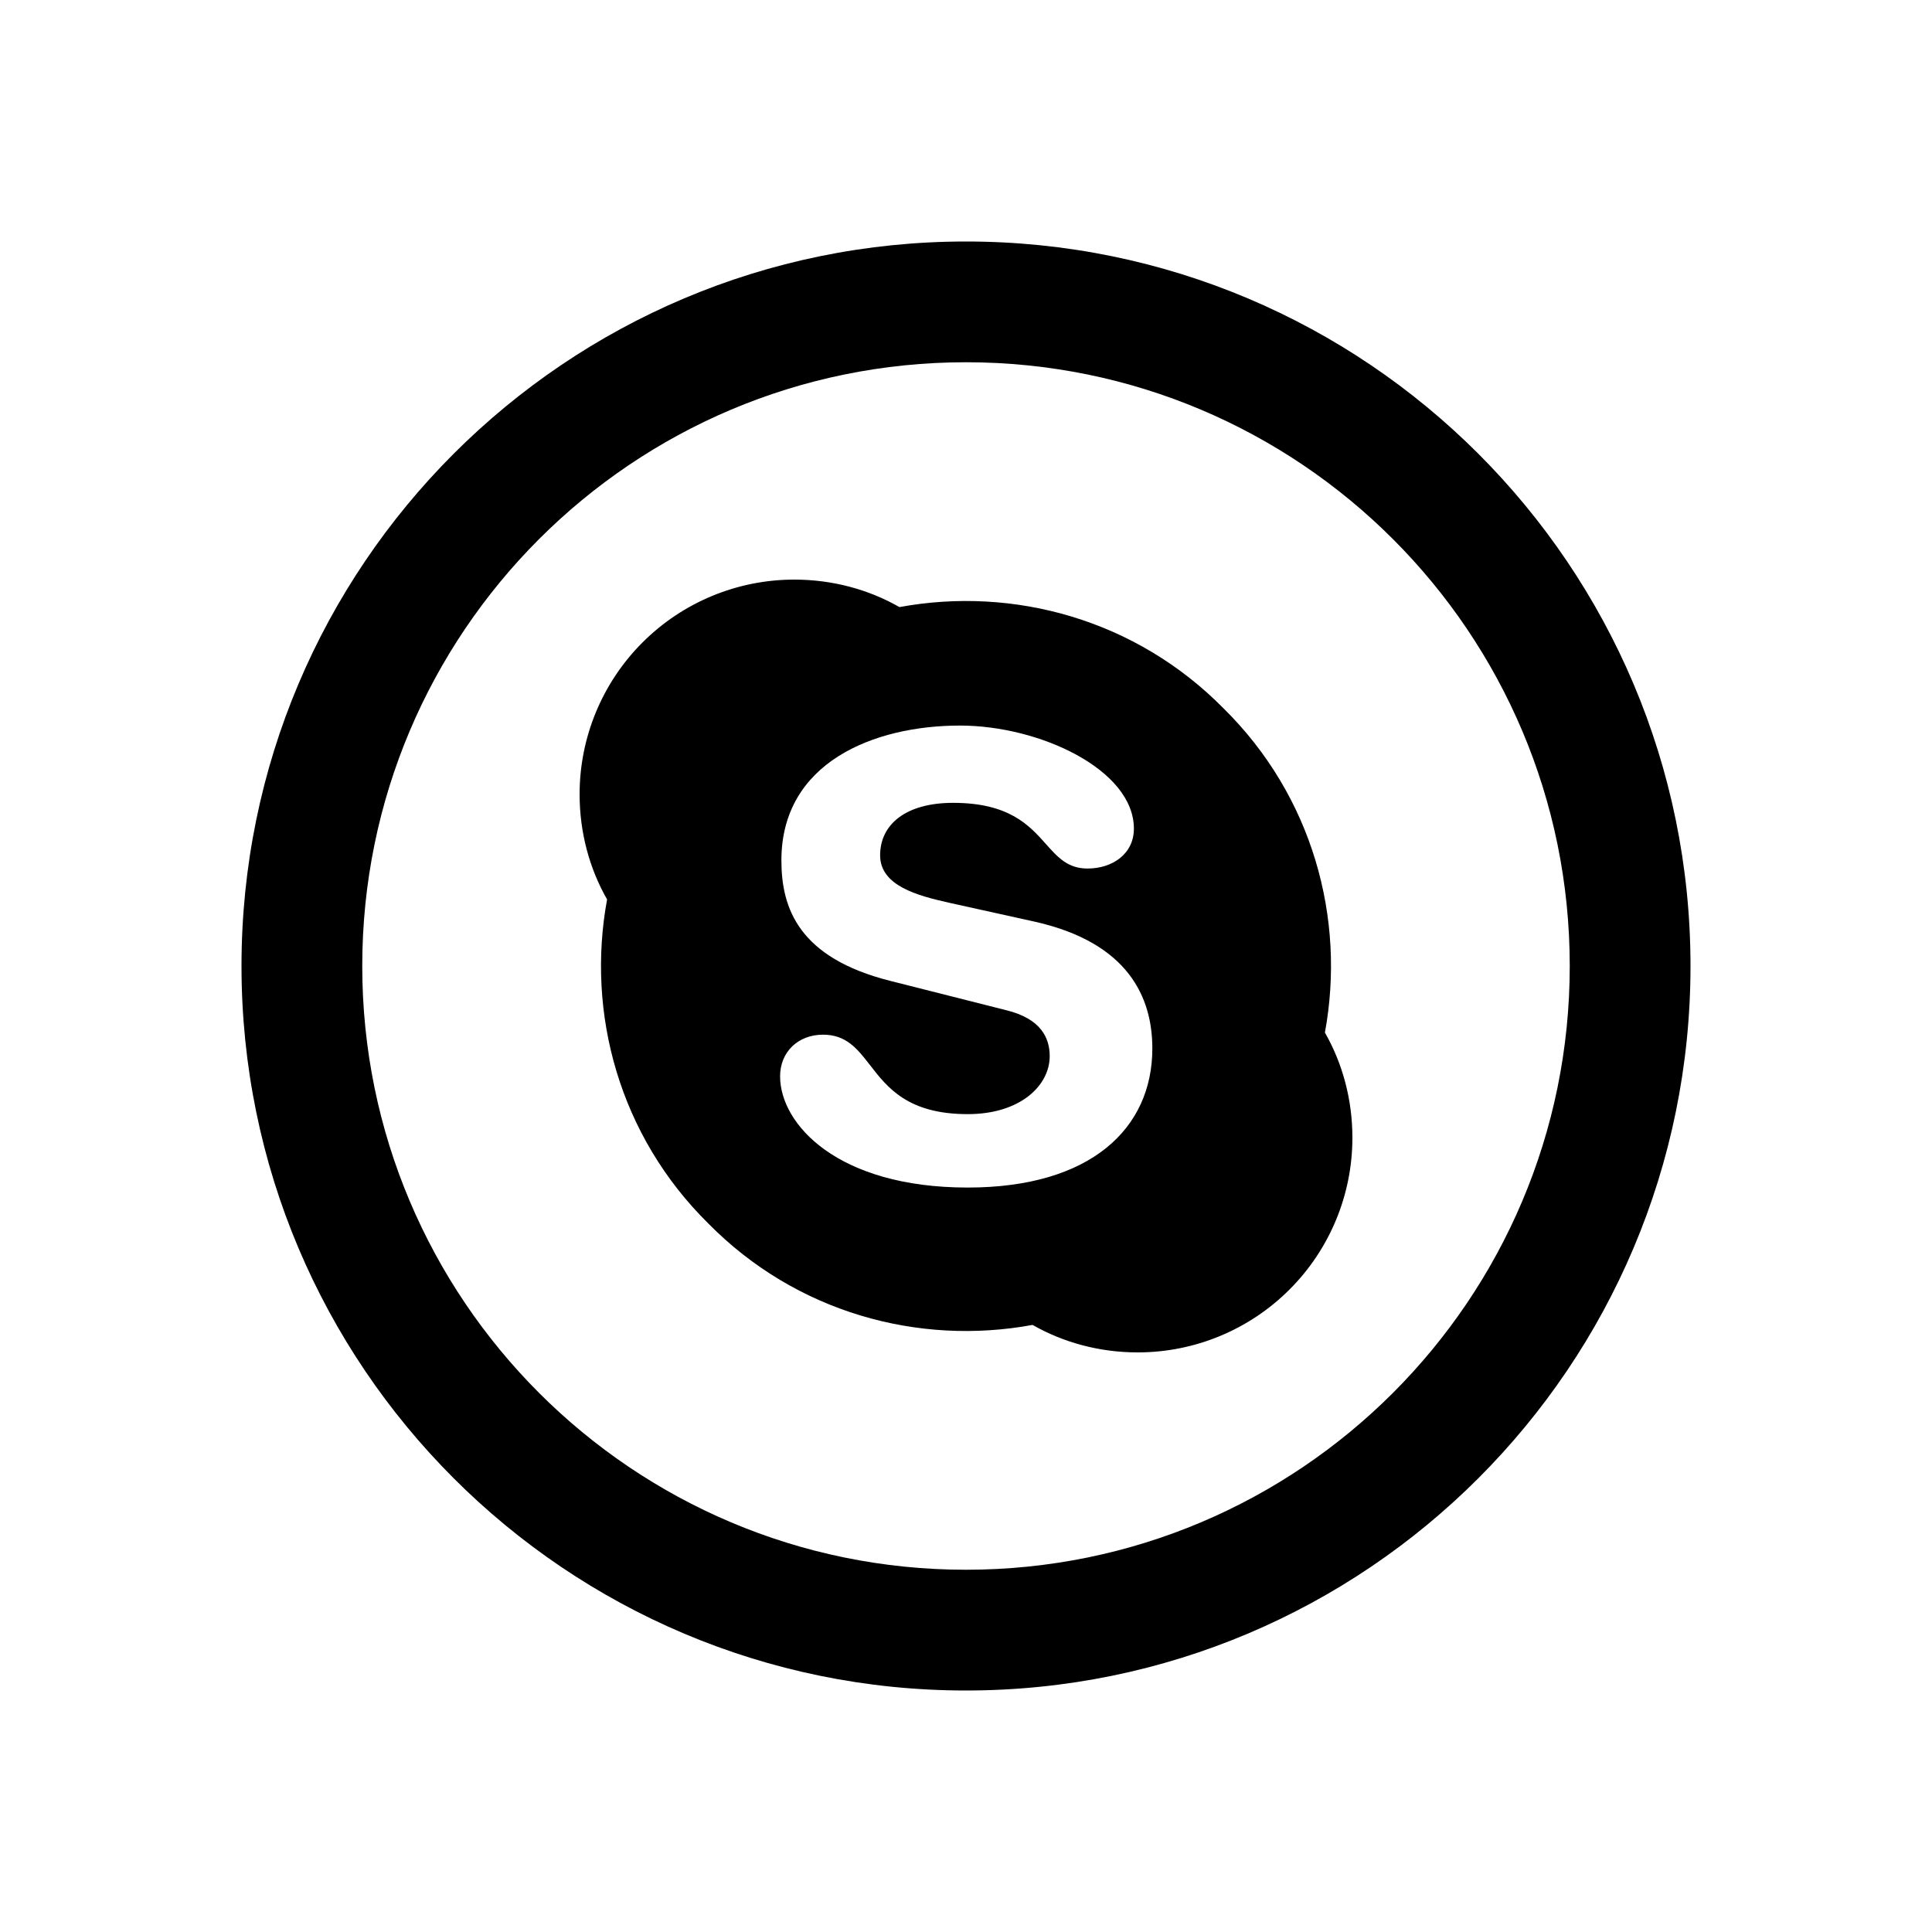 <svg width="40" height="40" viewBox="0 0 40 40" xmlns="http://www.w3.org/2000/svg">
<path fill-rule="evenodd" clip-rule="evenodd" d="M27.431 21.378C27.867 19.013 27.173 16.48 25.333 14.667C23.52 12.827 20.987 12.133 18.622 12.569C17.982 12.204 17.236 12 16.444 12C15.266 12 14.135 12.468 13.302 13.302C12.468 14.135 12 15.266 12 16.444C12 17.236 12.204 17.982 12.569 18.622C12.133 20.987 12.827 23.52 14.667 25.333C16.48 27.173 19.013 27.867 21.378 27.431C22.018 27.796 22.764 28 23.556 28C24.734 28 25.865 27.532 26.698 26.698C27.532 25.865 28 24.734 28 23.556C28 22.764 27.796 22.018 27.431 21.378ZM23.858 21.707C23.858 23.36 22.587 24.587 20.036 24.587C17.333 24.587 16.151 23.271 16.151 22.284C16.151 21.778 16.524 21.422 17.04 21.422C17.524 21.422 17.752 21.716 18.015 22.055C18.374 22.518 18.798 23.067 20.036 23.067C21.129 23.067 21.733 22.471 21.733 21.867C21.733 21.493 21.556 21.093 20.836 20.916L18.444 20.311C16.524 19.831 16.178 18.791 16.178 17.813C16.178 15.787 18.089 15.022 19.876 15.022C21.529 15.022 23.476 15.938 23.476 17.156C23.476 17.68 23.031 17.982 22.516 17.982C22.107 17.982 21.9 17.75 21.657 17.477C21.312 17.09 20.896 16.622 19.733 16.622C18.756 16.622 18.222 17.067 18.222 17.707C18.222 18.338 18.987 18.542 19.662 18.693L21.431 19.084C23.36 19.52 23.858 20.649 23.858 21.707Z"/>
<path fill-rule="evenodd" clip-rule="evenodd" d="M35 20C35 28.284 28.284 35 20 35C11.716 35 5 28.284 5 20C5 11.716 11.716 5 20 5C28.284 5 35 11.716 35 20ZM32.5 20C32.5 26.904 26.904 32.5 20 32.5C13.096 32.5 7.5 26.904 7.5 20C7.5 13.096 13.096 7.5 20 7.5C26.904 7.5 32.5 13.096 32.5 20Z"/>
</svg>
